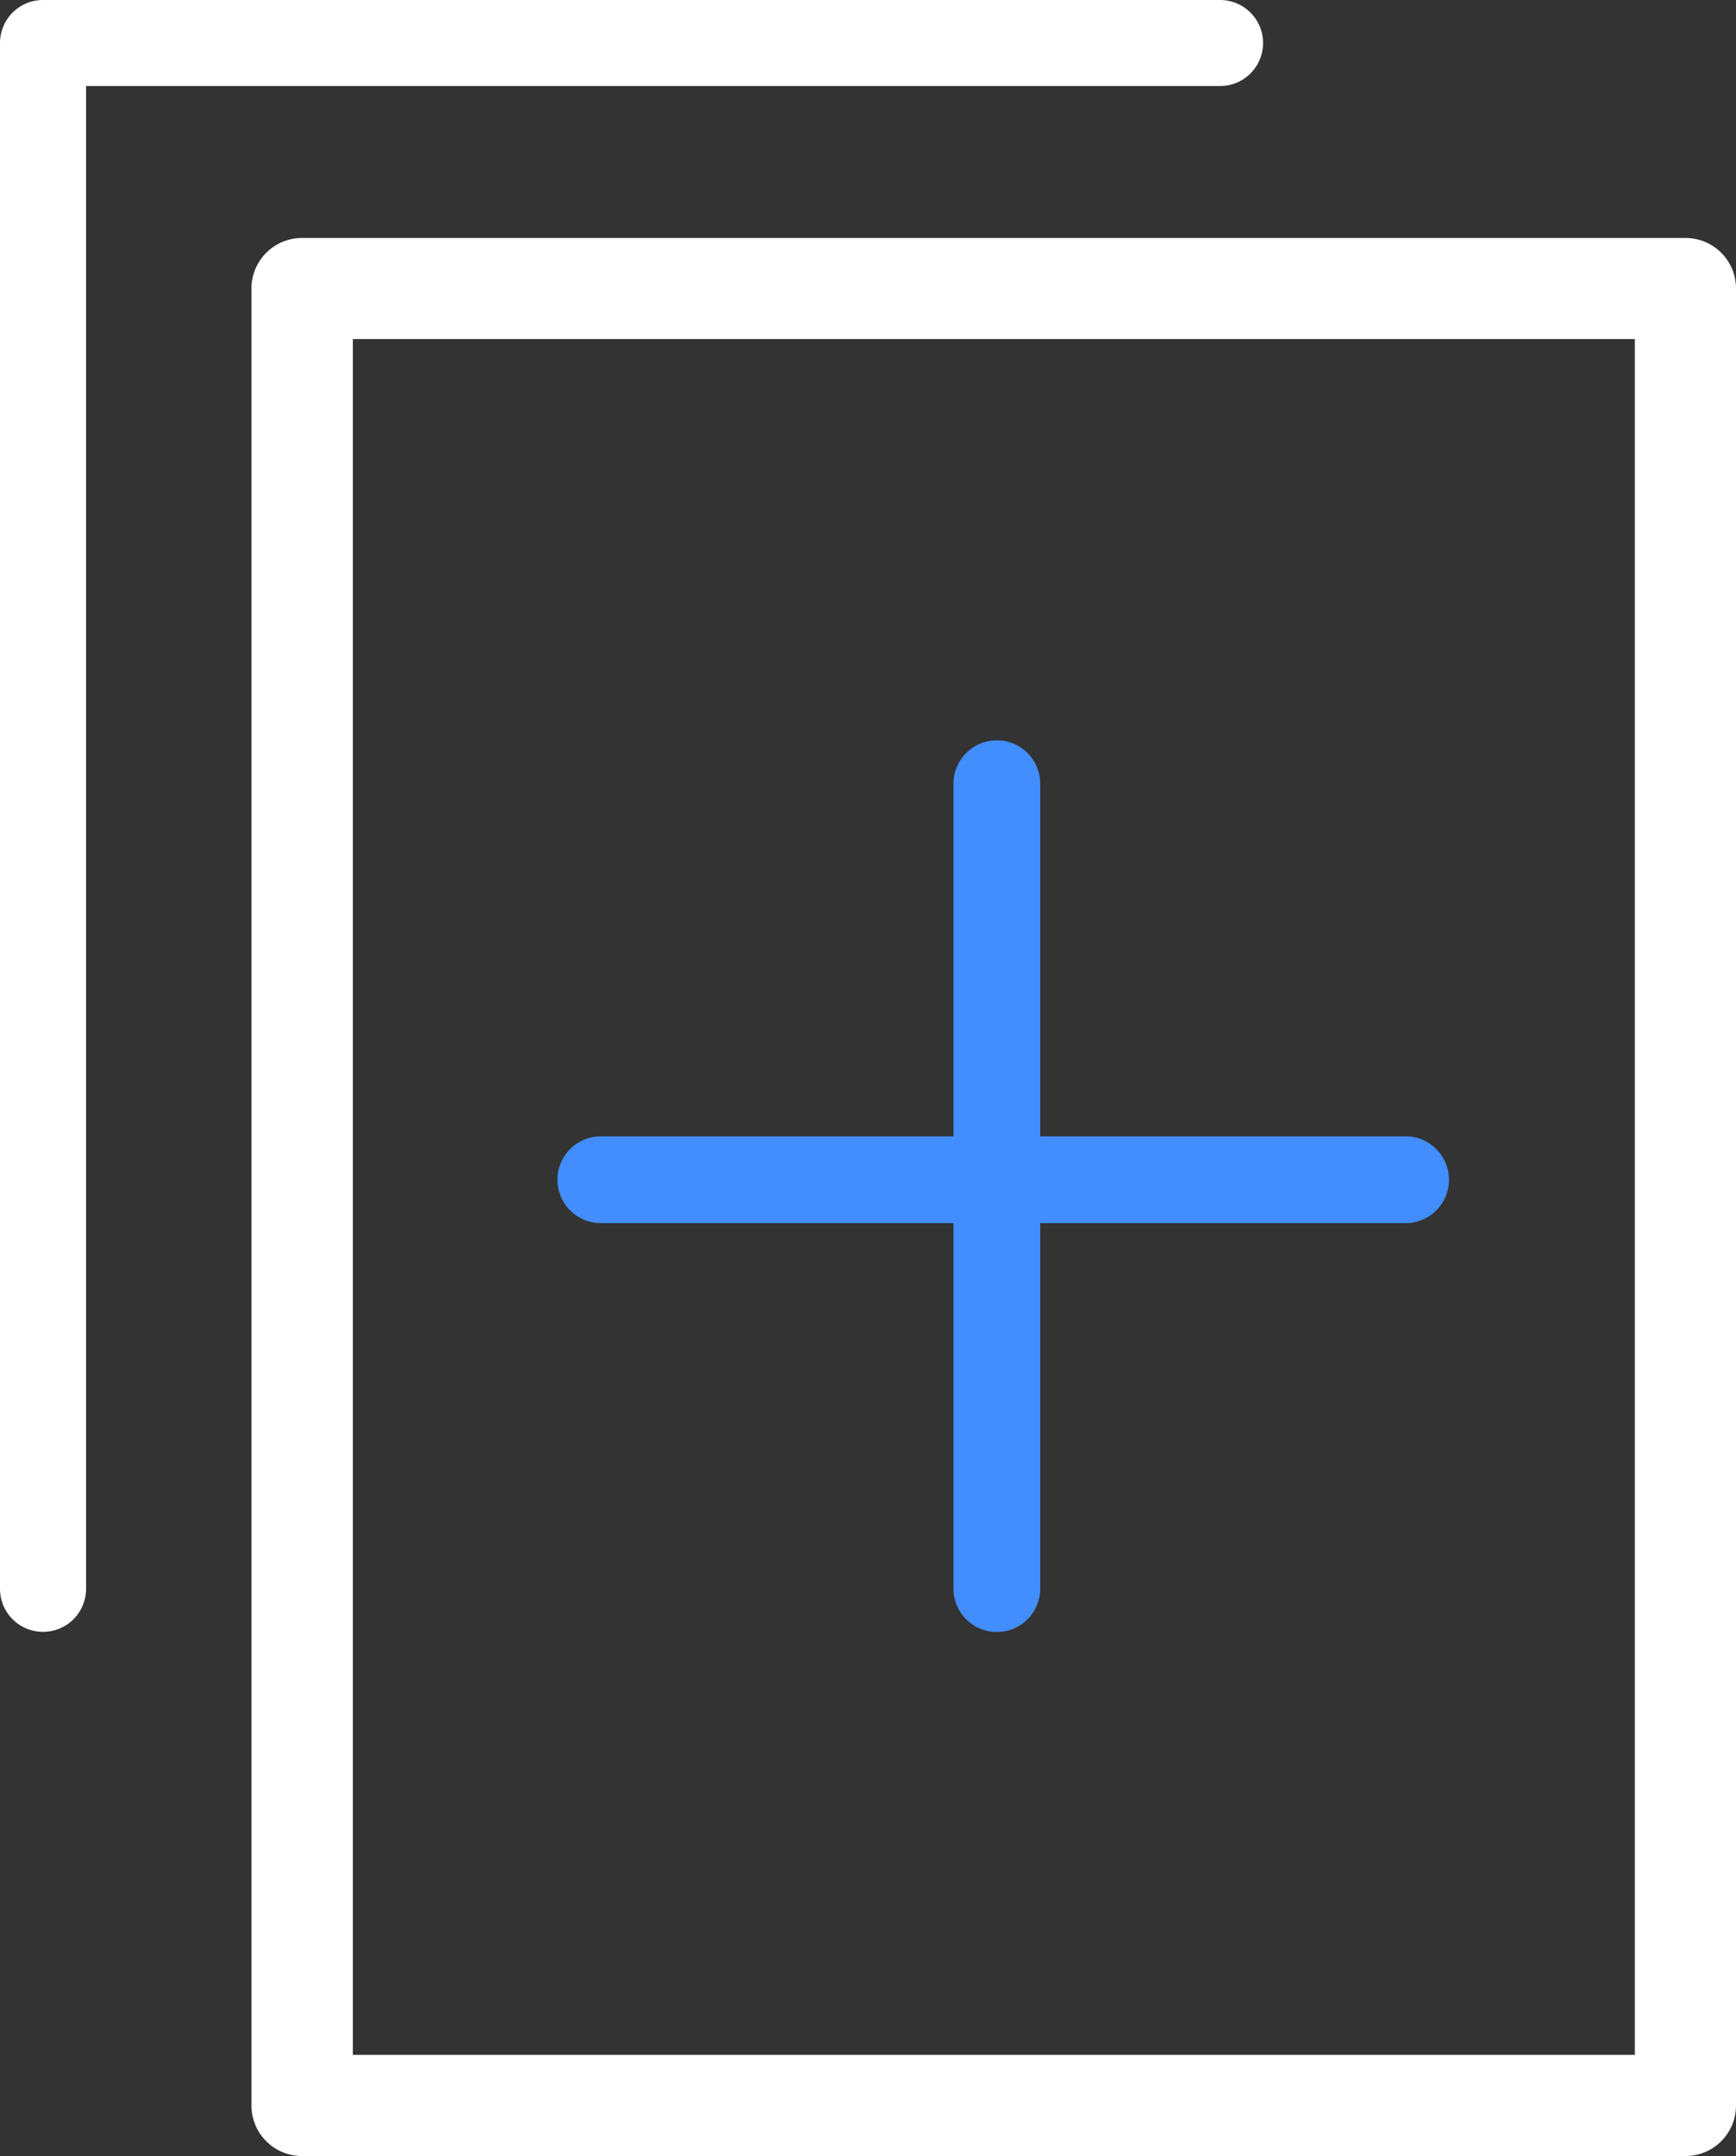 <svg xmlns="http://www.w3.org/2000/svg" width="28.015" height="34.784" viewBox="0 0 28.015 34.784">
  <rect x="0" y="0" width="28.015" height="34.784" fill="#333333" stroke="none"/>
  <g id="suggest" transform="translate(-2.567 -3.369)">
    <path id="Path_277" data-name="Path 277" d="M37.105,41.008H14.78a.815.815,0,0,1-.816-.816V10.879a.816.816,0,0,1,.816-.816H37.105a.815.815,0,0,1,.816.816V40.192A.815.815,0,0,1,37.105,41.008ZM15.6,39.376H36.289V11.694H15.6Z" transform="translate(-7.339 -2.855)" fill="#fff"/>
    <path id="Path_282" data-name="Path 282" d="M13.685,1.4H.7A.7.7,0,0,1,.7,0H13.685a.7.7,0,1,1,0,1.4Z" transform="translate(19.354 15.313) rotate(90)" fill="#428efe"/>
    <path id="Path_283" data-name="Path 283" d="M32.036,23.683H19.049a.7.7,0,1,1,0-1.4H32.036a.7.7,0,0,1,0,1.4Z" transform="translate(-6.786 -0.581)" fill="#428efe"/>
    <path id="Path_303" data-name="Path 303" d="M10.269,31.565a.694.694,0,0,1-.694-.694V5.932a.694.694,0,0,1,.694-.694H29.264a.694.694,0,1,1,0,1.388h-18.3V30.871A.694.694,0,0,1,10.269,31.565Z" transform="translate(-7.008 -1.869)" fill="#fff"/>
  </g>
</svg>
